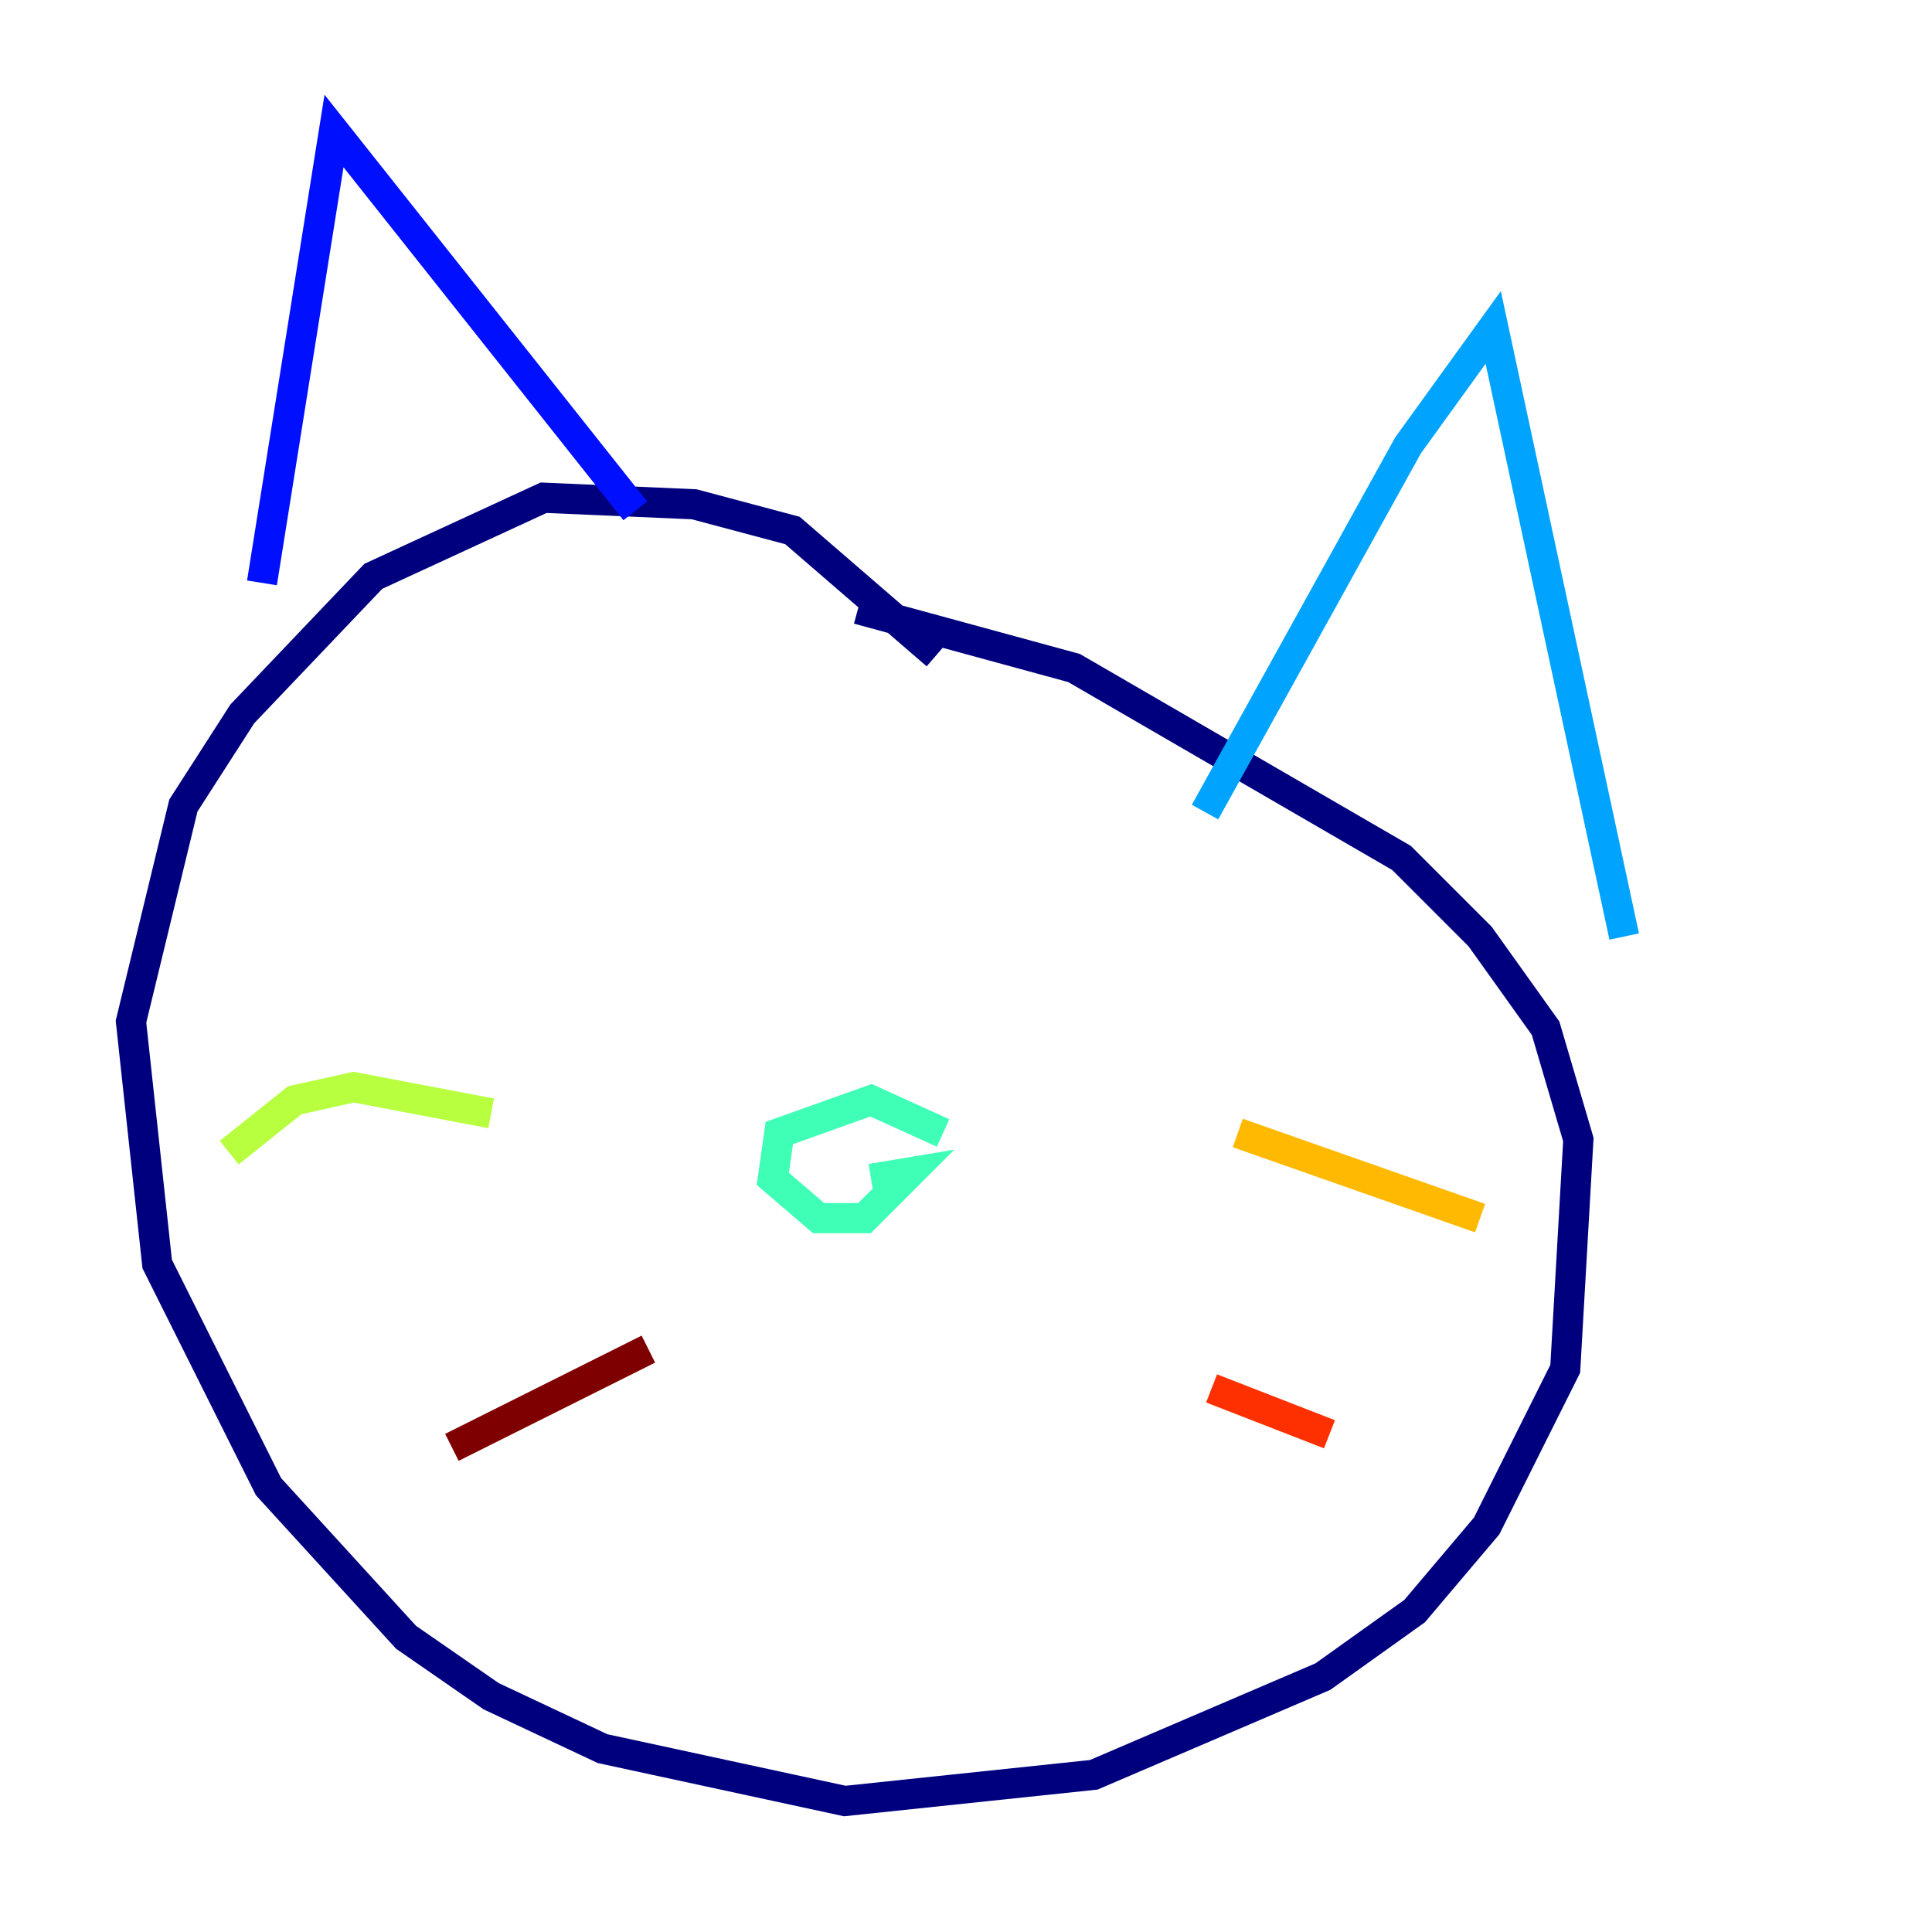 <?xml version="1.0" encoding="utf-8" ?>
<svg baseProfile="tiny" height="128" version="1.2" viewBox="0,0,128,128" width="128" xmlns="http://www.w3.org/2000/svg" xmlns:ev="http://www.w3.org/2001/xml-events" xmlns:xlink="http://www.w3.org/1999/xlink"><defs /><polyline fill="none" points="62.047,43.39 52.502,35.146 45.993,33.41 36.014,32.976 24.732,38.183 16.054,47.295 12.149,53.37 8.678,67.688 10.414,83.742 17.79,98.495 26.902,108.475 32.542,112.38 39.919,115.851 55.973,119.322 72.461,117.586 87.647,111.078 93.722,106.739 98.495,101.098 103.702,90.685 104.57,75.498 102.4,68.122 98.061,62.047 92.854,56.841 71.159,44.258 56.841,40.352" stroke="#00007f" stroke-width="2" /><polyline fill="none" points="17.356,38.617 22.129,8.678 42.088,33.844" stroke="#0010ff" stroke-width="2" /><polyline fill="none" points="79.837,53.803 93.288,29.505 98.929,21.695 107.607,62.047" stroke="#00a4ff" stroke-width="2" /><polyline fill="none" points="62.481,75.064 57.709,72.895 51.634,75.064 51.2,78.102 54.237,80.705 57.275,80.705 60.312,77.668 57.709,78.102" stroke="#3fffb7" stroke-width="2" /><polyline fill="none" points="32.542,73.763 23.43,72.027 19.525,72.895 15.186,76.366" stroke="#b7ff3f" stroke-width="2" /><polyline fill="none" points="82.007,75.064 98.061,80.705" stroke="#ffb900" stroke-width="2" /><polyline fill="none" points="80.271,91.986 88.081,95.024" stroke="#ff3000" stroke-width="2" /><polyline fill="none" points="42.956,89.383 29.939,95.891" stroke="#7f0000" stroke-width="2" /></svg>